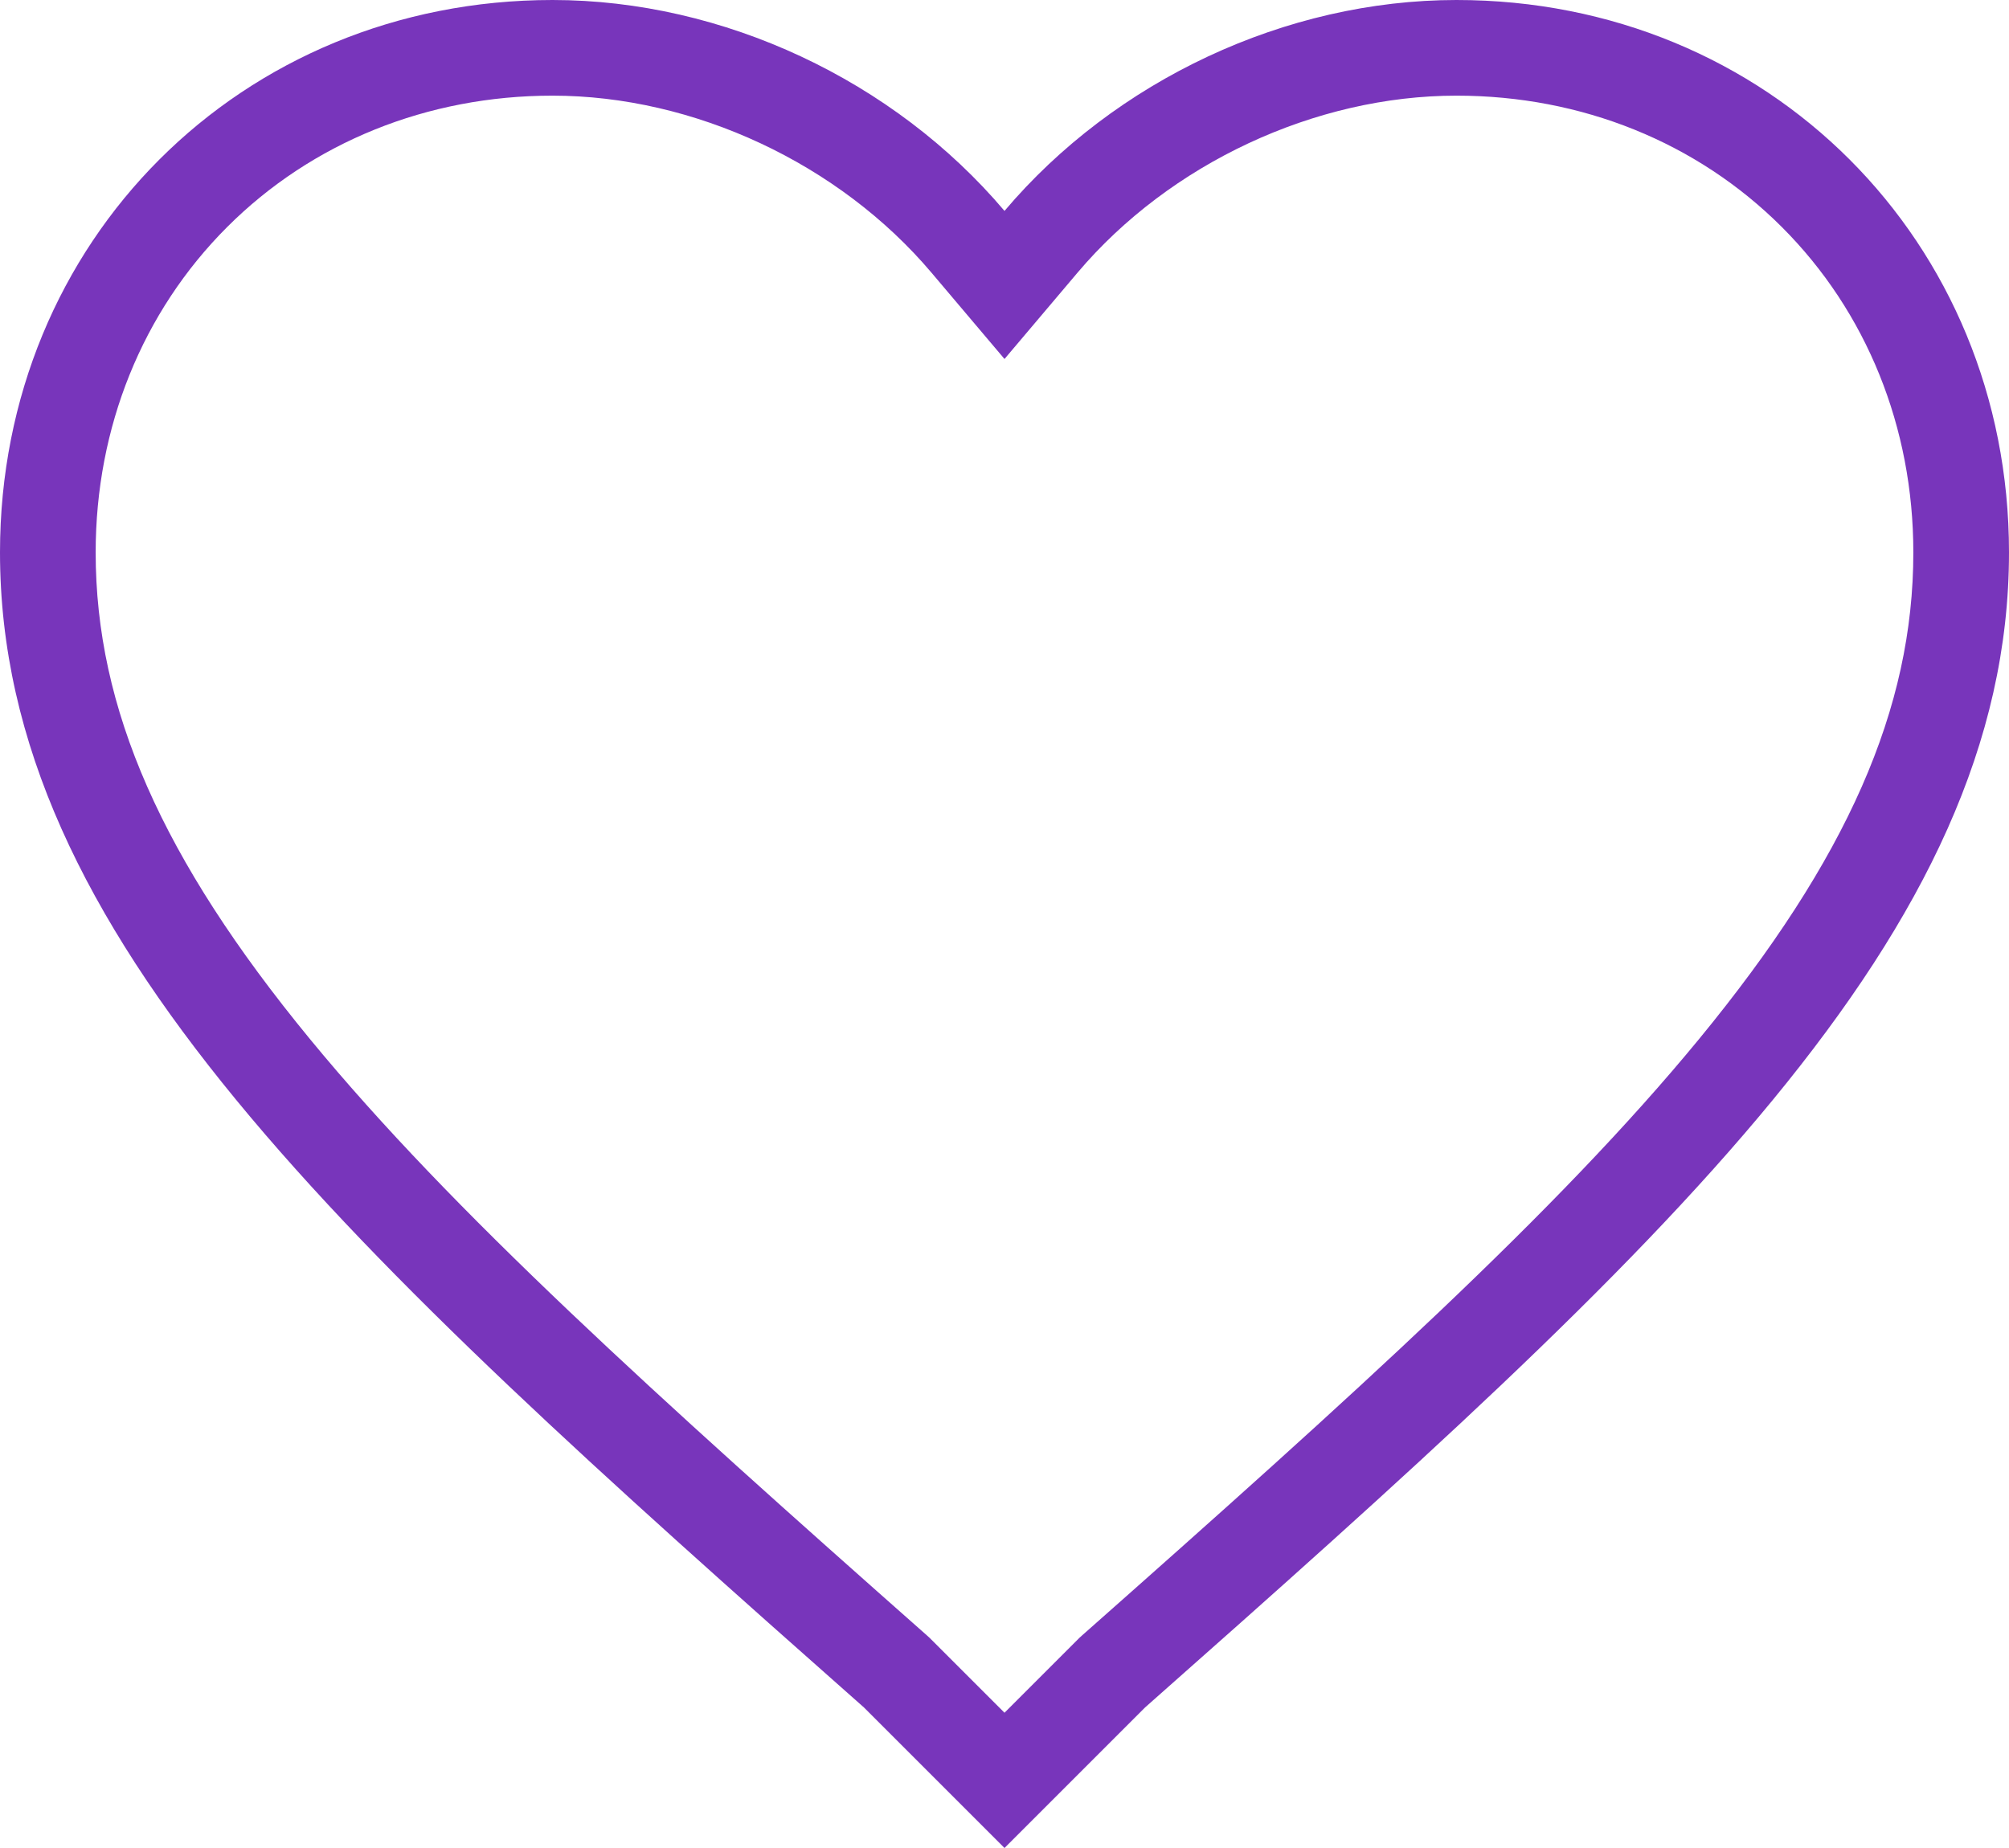 <svg xmlns="http://www.w3.org/2000/svg" width="21" height="19.32" viewBox="0 0 21 19.32">
  <g id="Path_146" data-name="Path 146" transform="translate(0 -20.4)" fill="none" stroke-linecap="square">
    <path d="M10.5,39.72,9.03,38.25C3.57,33.42,0,30.165,0,26.175A5.693,5.693,0,0,1,5.775,20.4,6.31,6.31,0,0,1,10.5,22.6a6.31,6.31,0,0,1,4.725-2.2A5.693,5.693,0,0,1,21,26.175c0,3.99-3.57,7.245-9.03,12.075Z" stroke="none"/>
    <path d="M 10.5 38.306 L 11.263 37.543 L 11.285 37.521 L 11.307 37.501 C 14.15 34.986 16.277 33.067 17.76 31.263 C 19.309 29.378 20 27.809 20 26.175 C 20 24.868 19.512 23.66 18.626 22.774 C 17.74 21.888 16.532 21.4 15.225 21.4 C 13.747 21.4 12.229 22.109 11.263 23.251 L 10.5 24.153 L 9.737 23.251 C 8.771 22.109 7.253 21.4 5.775 21.4 C 4.468 21.4 3.26 21.888 2.374 22.774 C 1.488 23.66 1 24.868 1 26.175 C 1 27.809 1.691 29.378 3.24 31.263 C 4.723 33.067 6.85 34.986 9.693 37.501 L 9.715 37.521 L 9.737 37.543 L 10.5 38.306 M 10.5 39.72 L 9.03 38.25 C 3.57 33.42 0 30.165 0 26.175 C 0 22.92 2.52 20.4 5.775 20.4 C 7.56 20.4 9.345 21.24 10.5 22.605 C 11.655 21.24 13.44 20.4 15.225 20.4 C 18.48 20.4 21 22.92 21 26.175 C 21 30.165 17.43 33.42 11.97 38.25 L 10.5 39.72 Z" stroke="none" fill="#7835bb"/>
  </g>
</svg>

